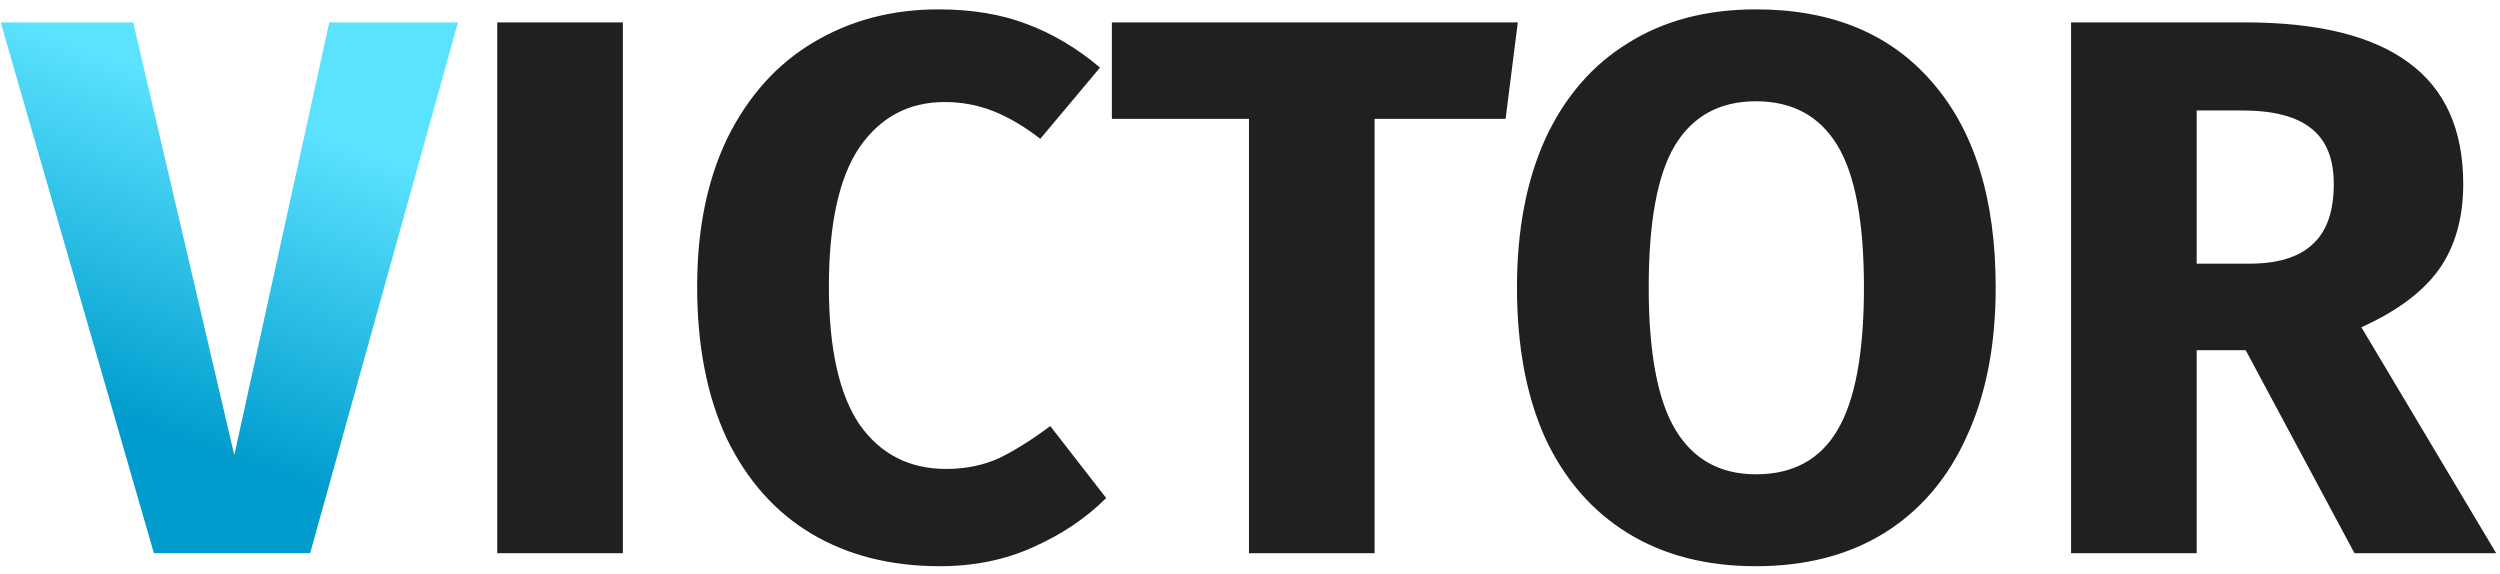 <svg width="235" height="54" viewBox="0 0 235 54" fill="none" xmlns="http://www.w3.org/2000/svg">
<path d="M43.048 2.104L29.152 52H14.464L0.064 2.104H12.52L22.024 42.784L30.952 2.104H43.048Z" fill="url(#paint0_linear_3_92)"/>
<path d="M58.55 2.104V52H46.742V2.104H58.55ZM88.212 0.88C91.332 0.88 94.092 1.336 96.492 2.248C98.94 3.16 101.244 4.528 103.404 6.352L97.788 13.048C96.3 11.896 94.836 11.032 93.396 10.456C91.956 9.88 90.42 9.592 88.788 9.592C85.428 9.592 82.764 11.008 80.796 13.84C78.876 16.672 77.916 21.04 77.916 26.944C77.916 32.752 78.876 37.072 80.796 39.904C82.764 42.688 85.476 44.08 88.932 44.08C90.756 44.08 92.412 43.744 93.9 43.072C95.388 42.352 96.996 41.344 98.724 40.048L103.98 46.816C102.108 48.688 99.828 50.224 97.14 51.424C94.5 52.624 91.572 53.224 88.356 53.224C83.748 53.224 79.74 52.216 76.332 50.2C72.924 48.184 70.26 45.208 68.34 41.272C66.468 37.288 65.532 32.512 65.532 26.944C65.532 21.52 66.492 16.84 68.412 12.904C70.38 8.968 73.068 5.992 76.476 3.976C79.932 1.912 83.844 0.88 88.212 0.88ZM142.675 2.104L141.523 11.176H129.211V52H117.403V11.176H104.515V2.104H142.675ZM165.059 0.88C172.163 0.88 177.683 3.16 181.619 7.72C185.603 12.28 187.595 18.712 187.595 27.016C187.595 32.44 186.683 37.12 184.859 41.056C183.083 44.992 180.491 48.016 177.083 50.128C173.723 52.192 169.715 53.224 165.059 53.224C160.403 53.224 156.395 52.192 153.035 50.128C149.675 48.064 147.083 45.088 145.259 41.2C143.483 37.264 142.595 32.536 142.595 27.016C142.595 21.64 143.483 16.984 145.259 13.048C147.083 9.112 149.675 6.112 153.035 4.048C156.395 1.936 160.403 0.88 165.059 0.88ZM165.059 9.52C161.651 9.52 159.107 10.912 157.427 13.696C155.795 16.432 154.979 20.872 154.979 27.016C154.979 33.16 155.819 37.624 157.499 40.408C159.179 43.192 161.699 44.584 165.059 44.584C168.515 44.584 171.059 43.216 172.691 40.48C174.371 37.696 175.211 33.208 175.211 27.016C175.211 20.824 174.371 16.36 172.691 13.624C171.011 10.888 168.467 9.52 165.059 9.52ZM211.096 32.92H206.488V52H194.68V2.104H211.024C217.84 2.104 222.952 3.352 226.36 5.848C229.816 8.344 231.544 12.16 231.544 17.296C231.544 20.512 230.776 23.2 229.24 25.36C227.704 27.472 225.28 29.272 221.968 30.76L234.64 52H221.32L211.096 32.92ZM206.488 24.784H211.456C214.096 24.784 216.064 24.184 217.36 22.984C218.704 21.784 219.376 19.888 219.376 17.296C219.376 14.896 218.656 13.144 217.216 12.04C215.824 10.936 213.664 10.384 210.736 10.384H206.488V24.784Z" fill="#202020"/>
<defs>
<linearGradient id="paint0_linear_3_92" x1="70.188" y1="27.61" x2="59.191" y2="57.158" gradientUnits="userSpaceOnUse">
<stop stop-color="#5BE2FF"/>
<stop offset="1" stop-color="#009CCD"/>
</linearGradient>
</defs>
</svg>
